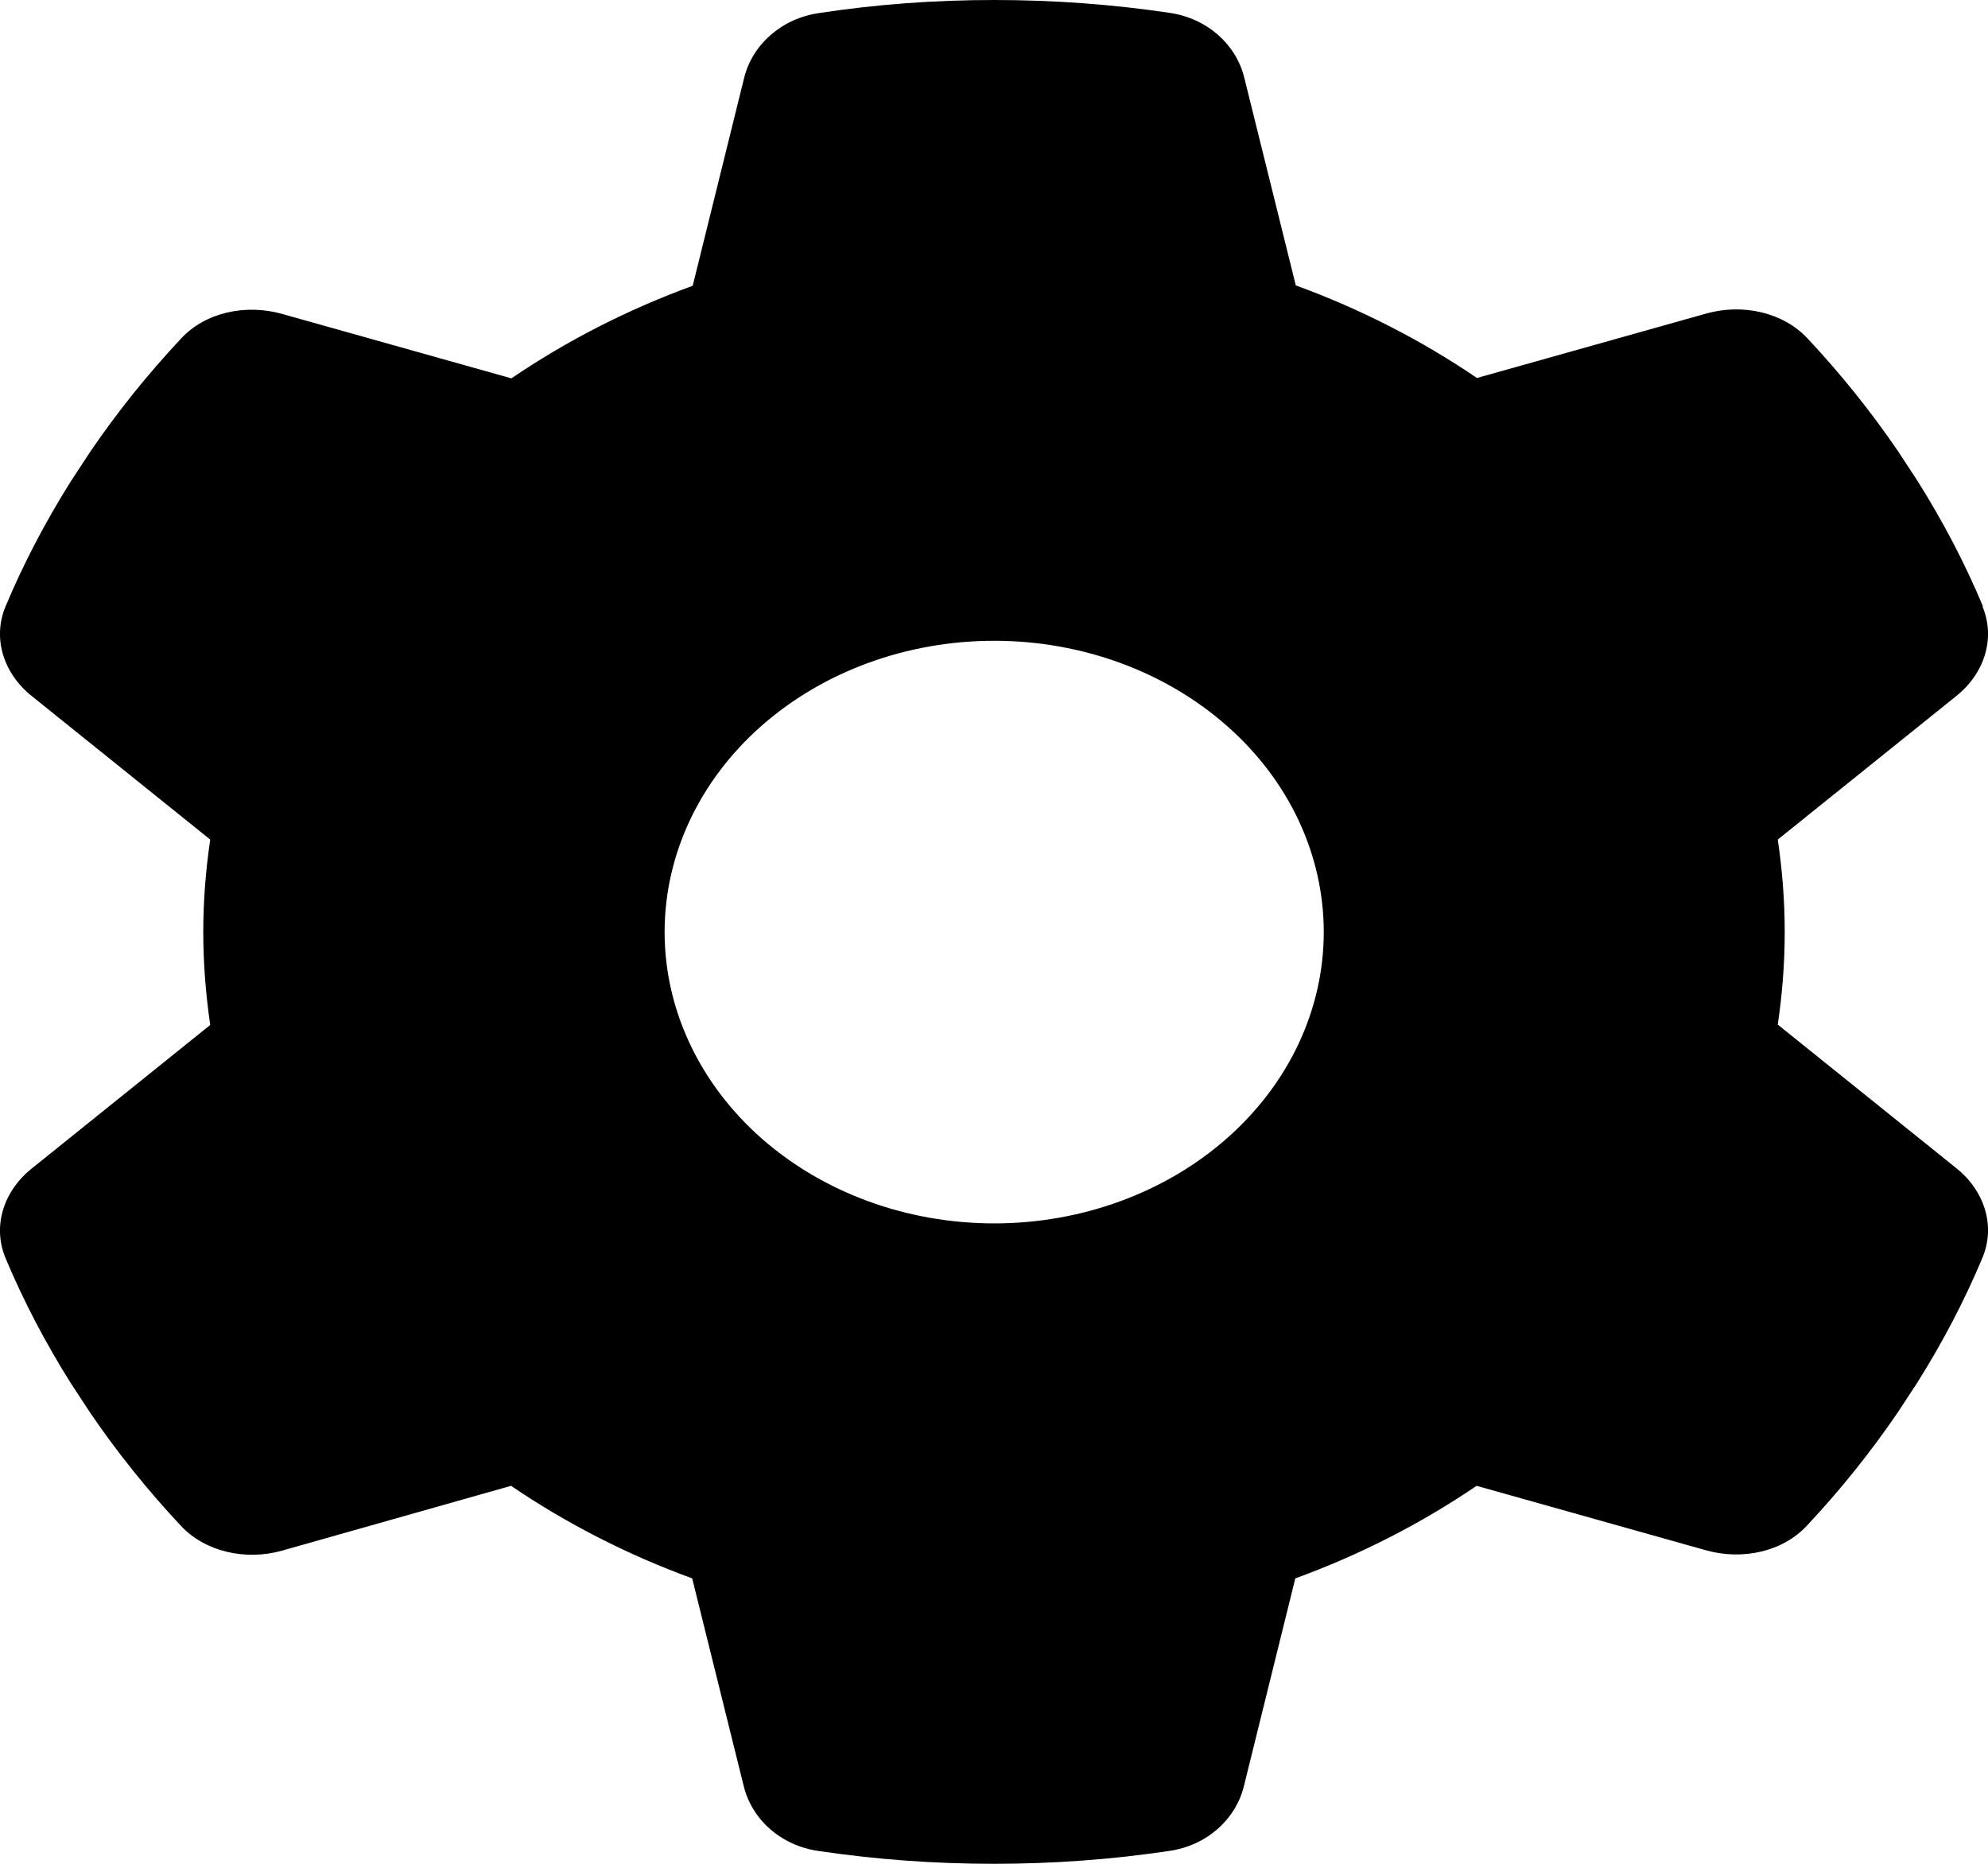 <svg width="16" height="15" viewBox="0 0 16 15" fill="none" xmlns="http://www.w3.org/2000/svg">
<path d="M15.956 4.882C16.062 5.137 15.972 5.421 15.743 5.603L14.308 6.757C14.344 7 14.364 7.249 14.364 7.501C14.364 7.753 14.344 8.003 14.308 8.246L15.743 9.4C15.972 9.582 16.062 9.866 15.956 10.121C15.81 10.47 15.634 10.804 15.432 11.126L15.276 11.364C15.057 11.686 14.812 11.991 14.543 12.278C14.348 12.489 14.023 12.559 13.731 12.477L11.884 11.958C11.44 12.26 10.949 12.512 10.425 12.703L10.011 14.376C9.945 14.643 9.712 14.854 9.407 14.897C8.95 14.965 8.479 15 7.998 15C7.518 15 7.047 14.965 6.589 14.897C6.284 14.854 6.052 14.643 5.986 14.376L5.571 12.703C5.048 12.512 4.557 12.26 4.113 11.958L2.269 12.48C1.977 12.562 1.652 12.489 1.457 12.281C1.188 11.994 0.943 11.689 0.724 11.367L0.568 11.129C0.366 10.807 0.19 10.473 0.044 10.124C-0.062 9.869 0.028 9.585 0.257 9.403L1.692 8.249C1.656 8.003 1.636 7.753 1.636 7.501C1.636 7.249 1.656 7 1.692 6.757L0.257 5.603C0.028 5.421 -0.062 5.137 0.044 4.882C0.19 4.533 0.366 4.199 0.568 3.877L0.724 3.639C0.943 3.317 1.188 3.012 1.457 2.725C1.652 2.514 1.977 2.444 2.269 2.526L4.116 3.045C4.56 2.743 5.051 2.491 5.575 2.3L5.989 0.627C6.055 0.36 6.288 0.149 6.593 0.105C7.05 0.035 7.521 0 8.002 0C8.482 0 8.953 0.035 9.411 0.103C9.716 0.147 9.948 0.357 10.014 0.624L10.429 2.297C10.953 2.488 11.443 2.74 11.887 3.042L13.734 2.523C14.026 2.441 14.351 2.514 14.546 2.722C14.815 3.009 15.06 3.314 15.279 3.636L15.435 3.874C15.637 4.196 15.813 4.53 15.959 4.879L15.956 4.882ZM8.002 9.846C8.705 9.846 9.38 9.599 9.877 9.159C10.375 8.719 10.654 8.123 10.654 7.501C10.654 6.88 10.375 6.283 9.877 5.844C9.38 5.404 8.705 5.157 8.002 5.157C7.298 5.157 6.624 5.404 6.126 5.844C5.629 6.283 5.349 6.88 5.349 7.501C5.349 8.123 5.629 8.719 6.126 9.159C6.624 9.599 7.298 9.846 8.002 9.846Z" fill="black"/>
</svg>
